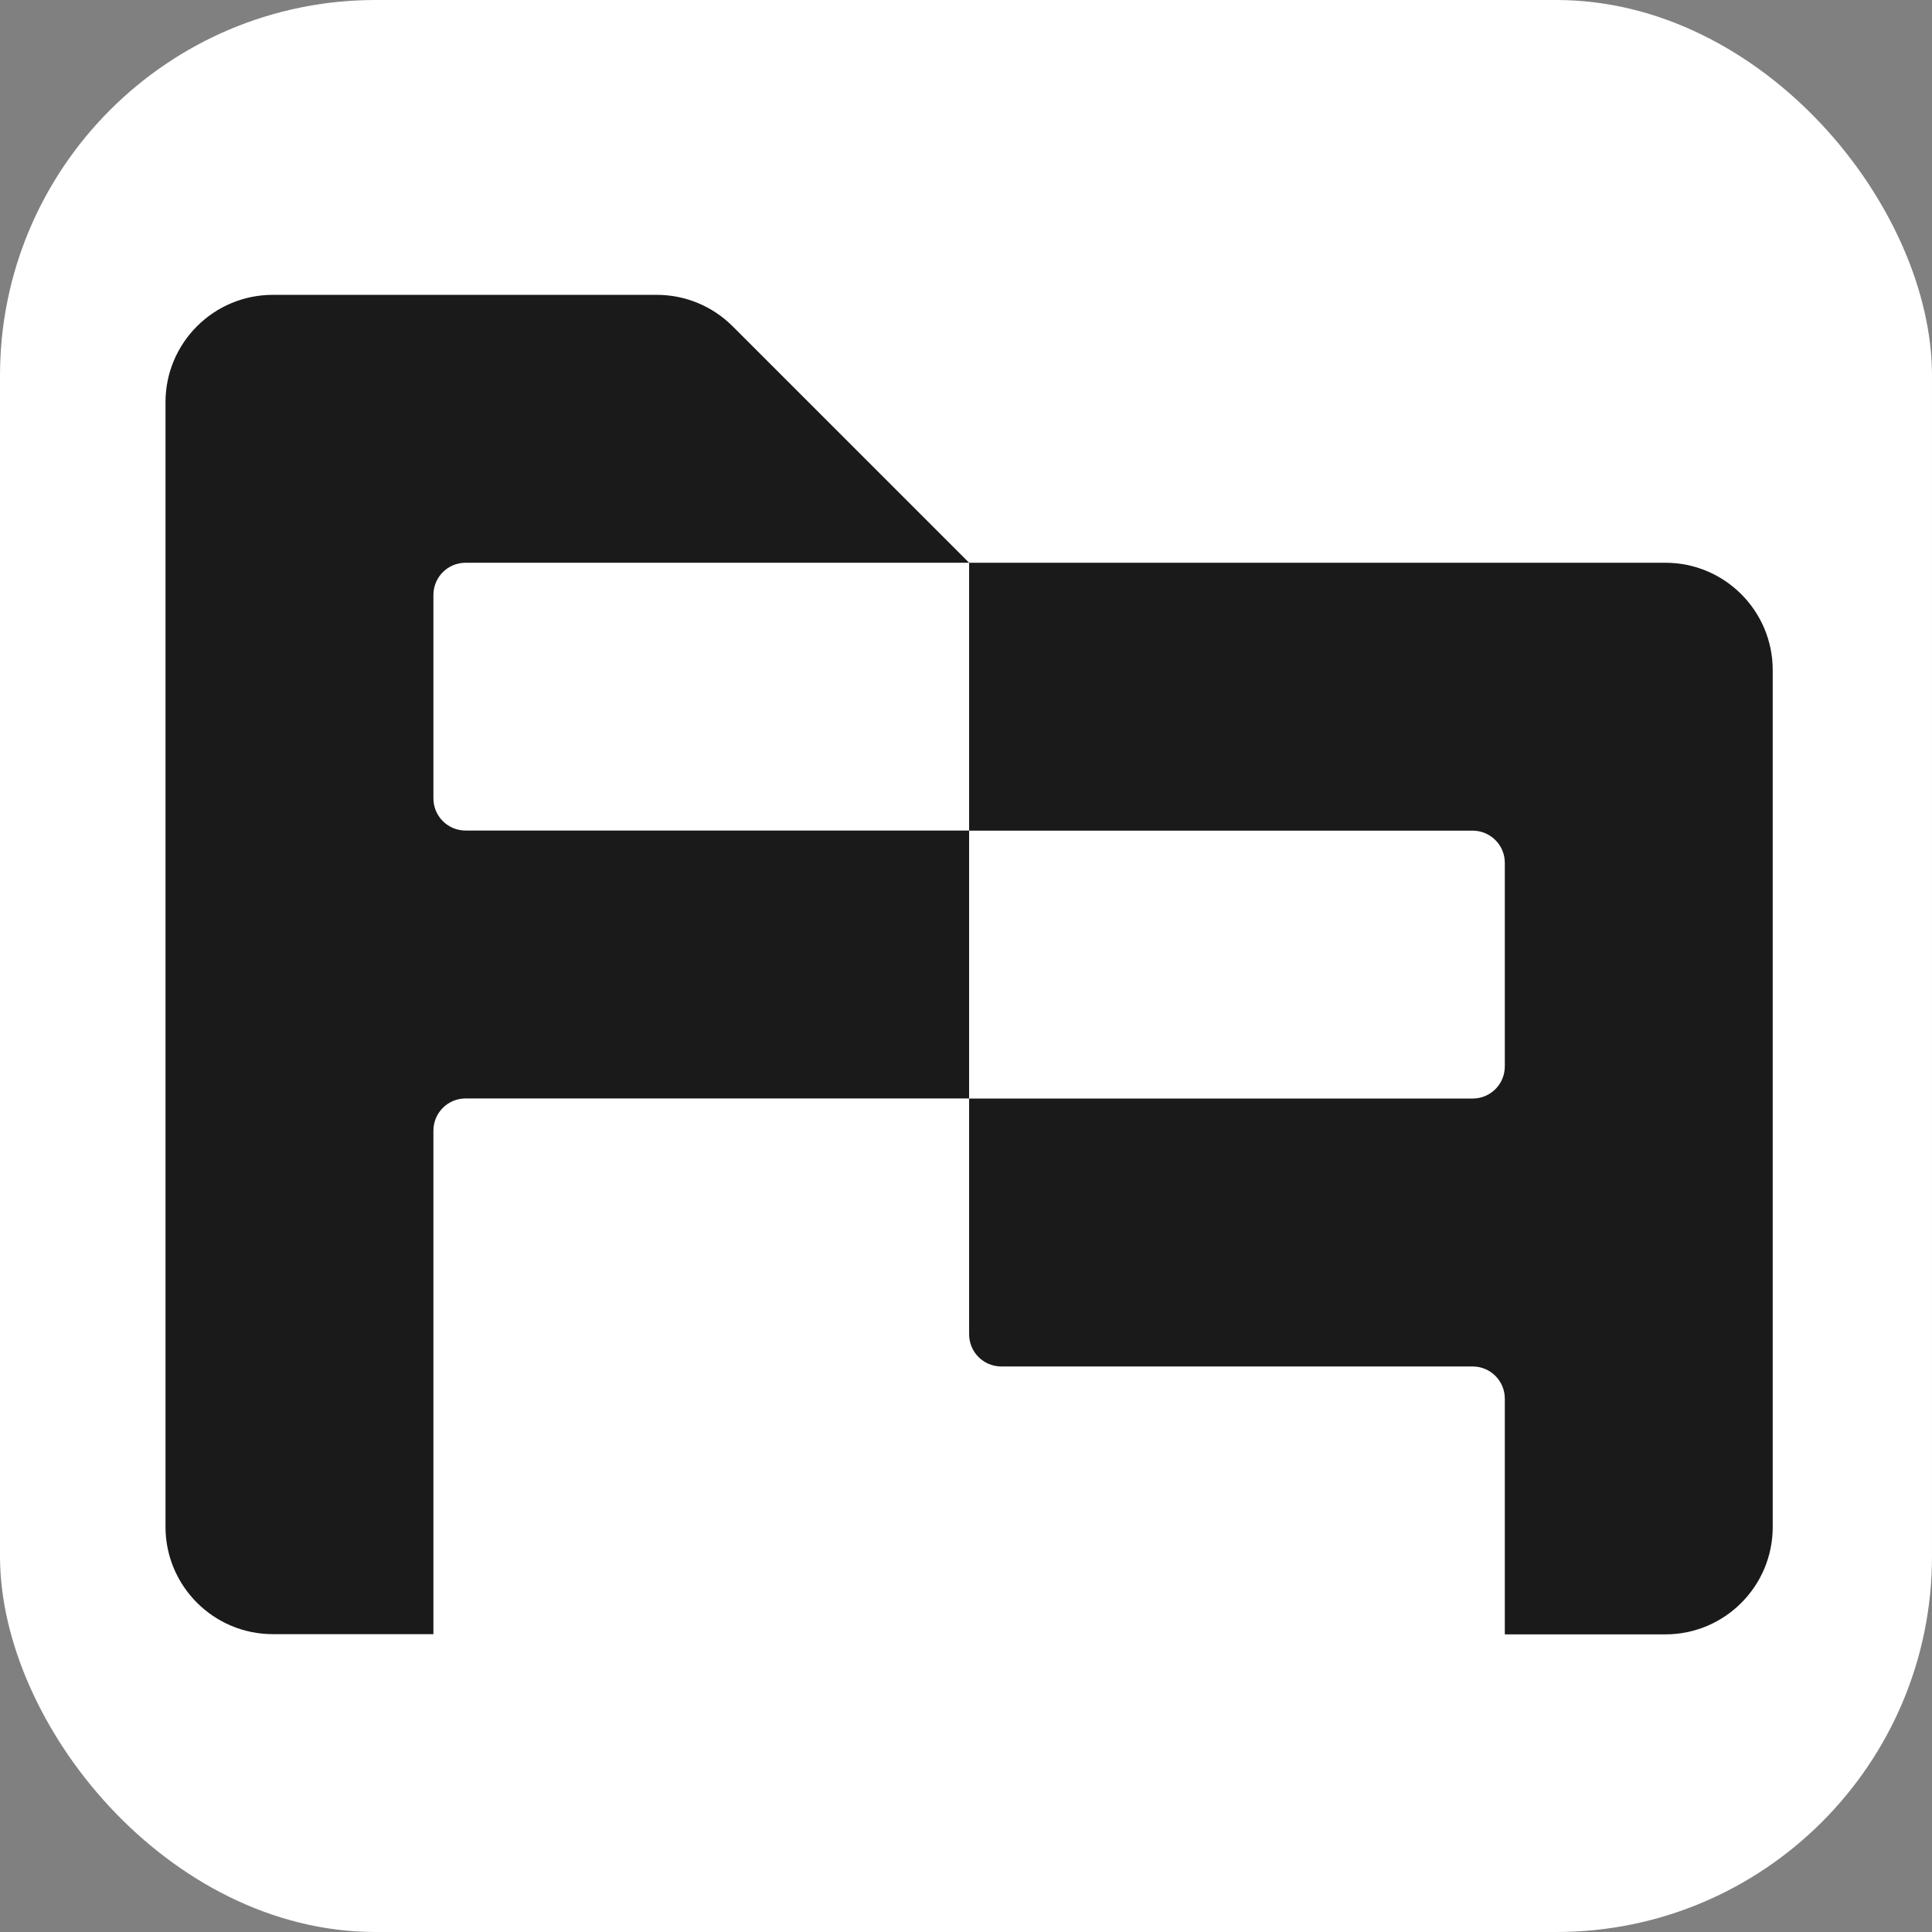 <svg xmlns="http://www.w3.org/2000/svg" version="1.1" xmlns:xlink="http://www.w3.org/1999/xlink" width="180" height="180"><rect width="100%" height="100%" fill="#808080" stroke="none"/><svg id="SvgjsSvg1008" xmlns="http://www.w3.org/2000/svg" viewBox="0 0 180 180"><rect width="180" height="180" rx="35" ry="35" fill="#fff"></rect><path d="M90.29,52.43v24.96h46.91c1.66,0,3,1.34,3,3v18.96c0,1.66-1.34,3-3,3h-46.91v21.96c0,1.66,1.34,3,3,3h43.91c1.66,0,3,1.34,3,3v21.96h14.96c5.52,0,10-4.48,10-10V62.43c0-5.52-4.48-10-10-10H90.29Z" fill="#1a1a1a"></path><path d="M40.38,74.38v-18.95c0-1.66,1.34-3,3-3h46.91l-22.03-22.03c-1.88-1.88-4.42-2.93-7.07-2.93H25.42c-5.52,0-10,4.48-10,10v104.78c0,5.52,4.48,10,10,10h14.96v-46.91c0-1.66,1.34-3,3-3h46.91v-24.96H43.38c-1.66,0-3-1.34-3-3Z" fill="#1a1a1a"></path></svg><style>@media (prefers-color-scheme: light) { :root { filter: none; } }
@media (prefers-color-scheme: dark) { :root { filter: none; } }
</style></svg>